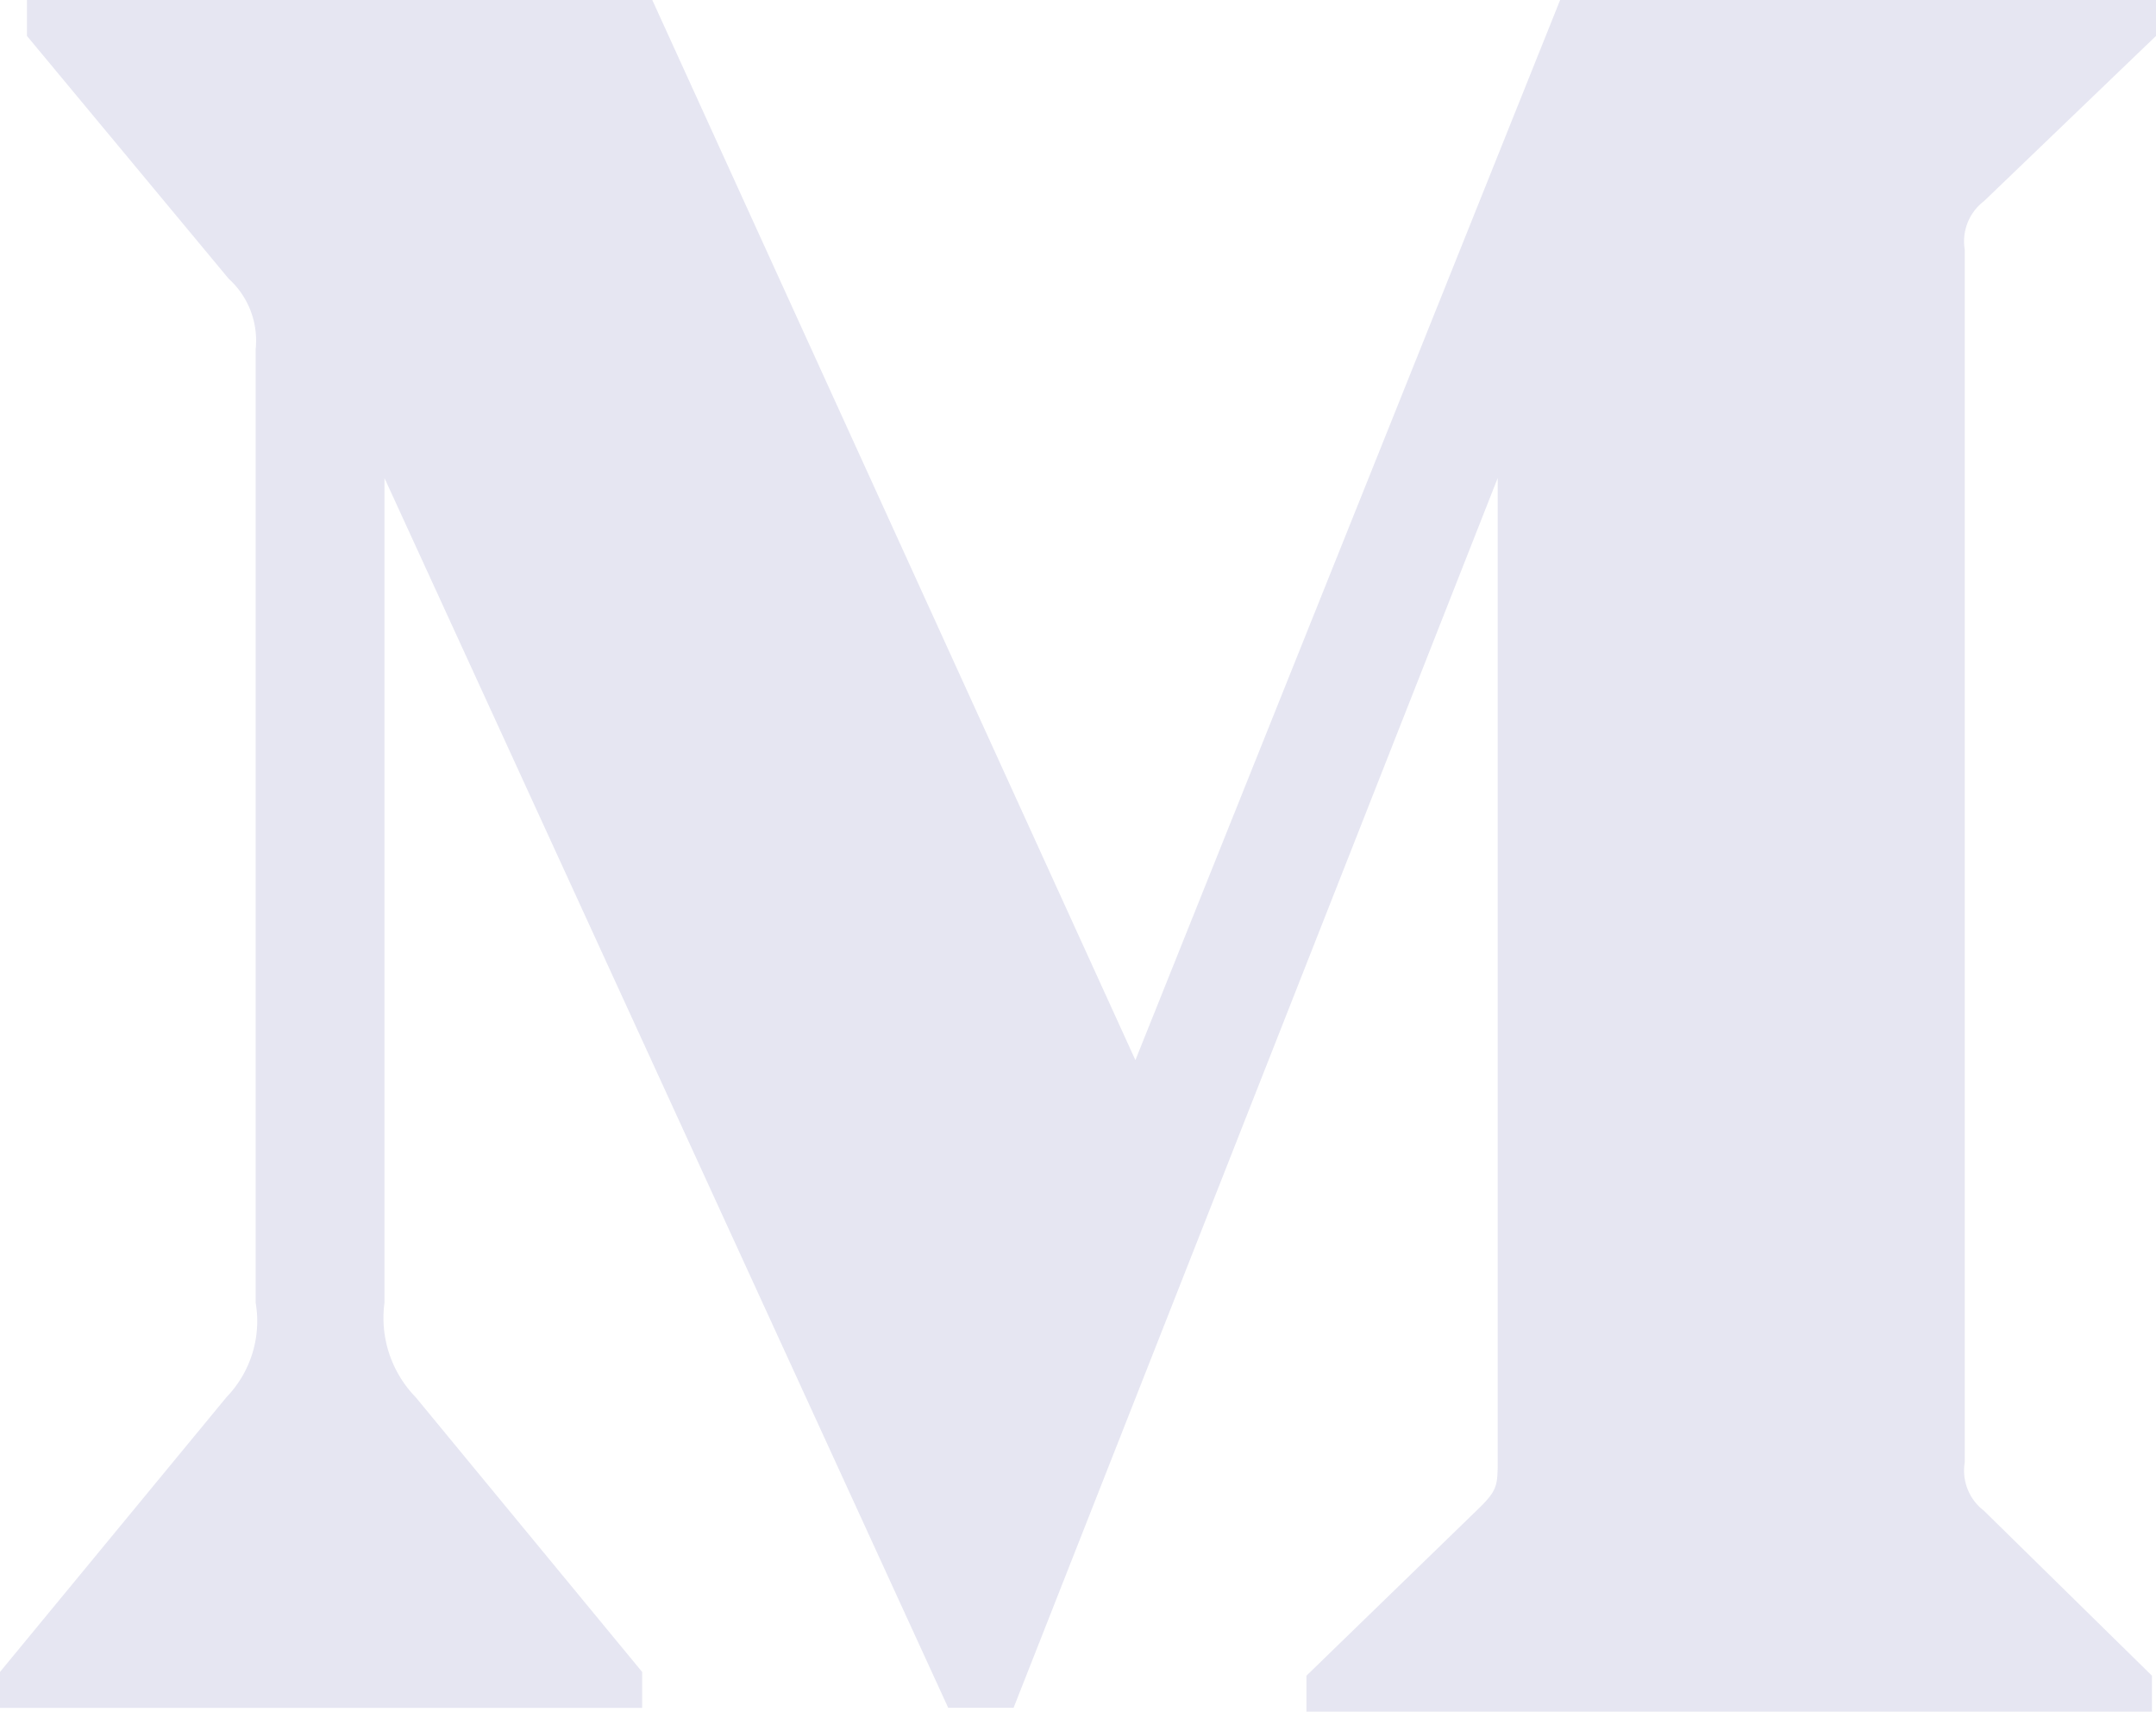 <svg xmlns="http://www.w3.org/2000/svg" width="24" height="19.053" viewBox="0 0 24 19.053">
  <path id="iconmonstr-medium-1" d="M2.846,6.887a.928.928,0,0,0-.3-.784L.3,3.4V3H7.261l5.378,11.8L17.367,3H24v.4L22.084,5.24a.561.561,0,0,0-.213.538v13.5a.561.561,0,0,0,.213.537l1.871,1.837v.4H14.543v-.4l1.939-1.882c.19-.19.19-.246.19-.537V8.321L11.283,22.009h-.728L4.28,8.321V17.5a1.266,1.266,0,0,0,.347,1.052l2.521,3.058v.4H0v-.4l2.521-3.058A1.219,1.219,0,0,0,2.846,17.5V6.887Z" transform="translate(0 -3)" fill="#e6e6f2" fill-rule="evenodd"/>
</svg>

